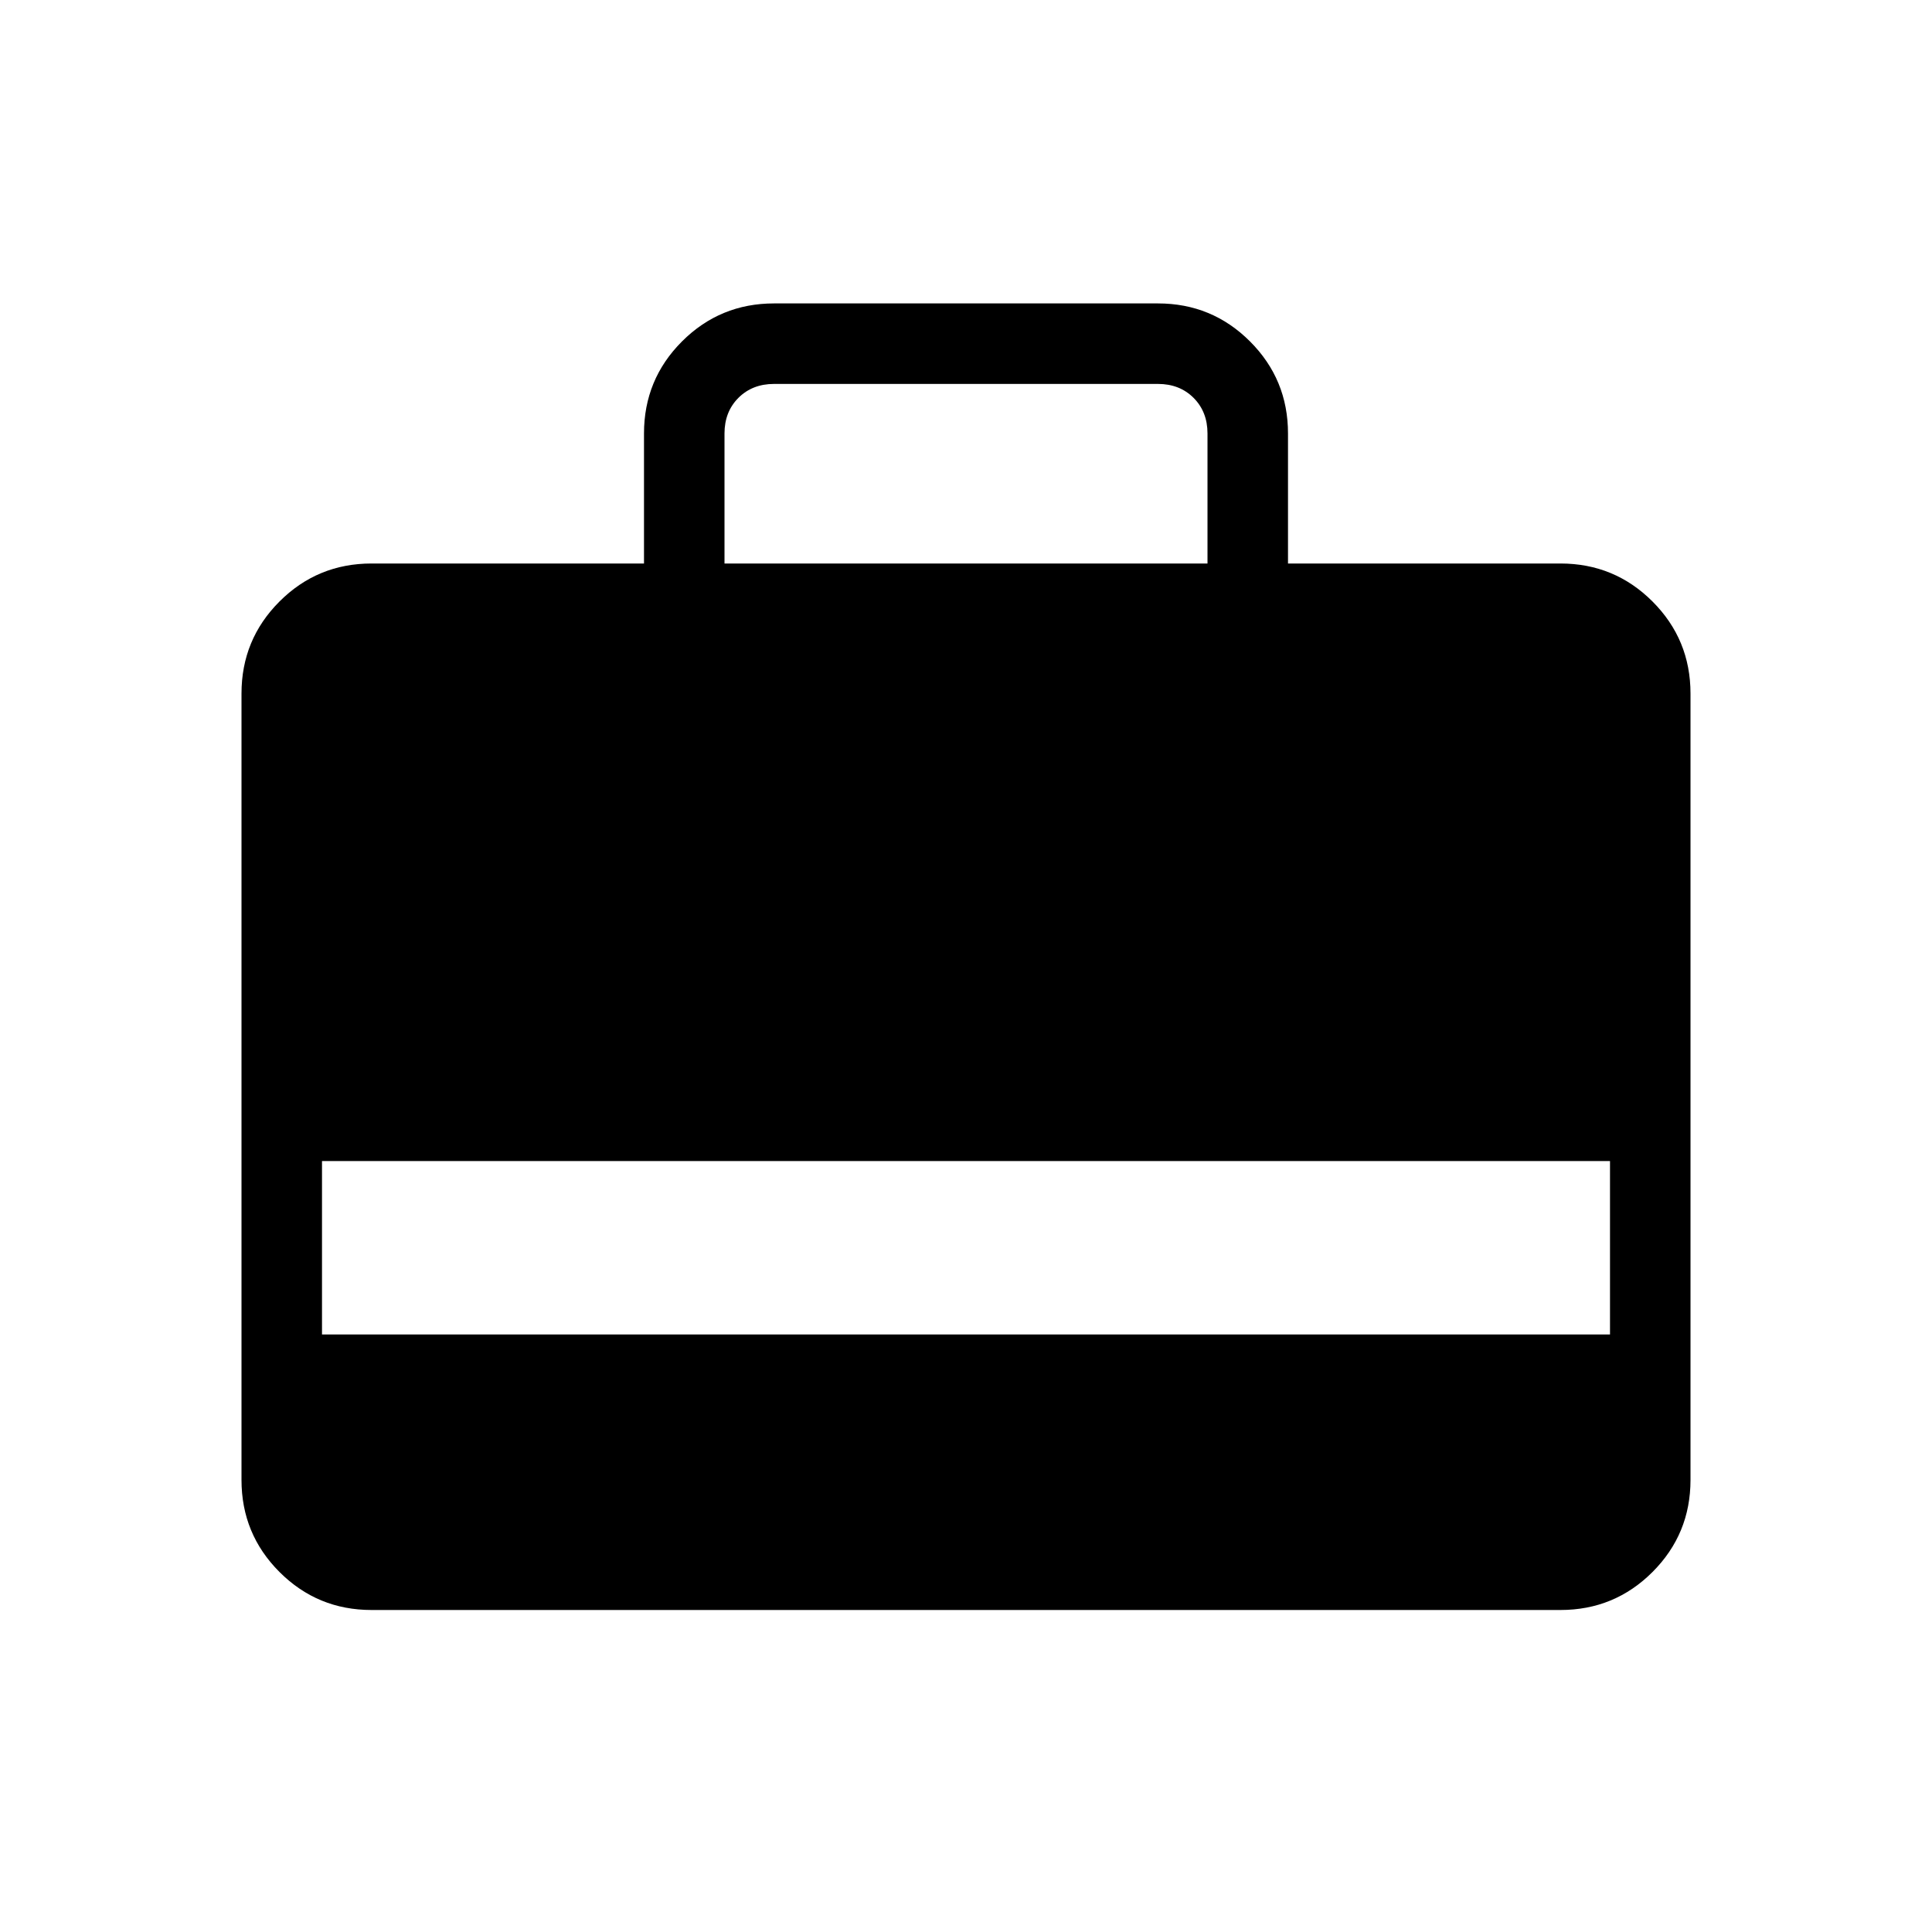 <svg xmlns="http://www.w3.org/2000/svg" height="24" viewBox="0 -960 960 960" width="24"><path d="M320-680v-64.62q0-26.84 18.88-45.73 18.89-18.88 45.74-18.88h190.76q26.85 0 45.74 18.88Q640-771.46 640-744.62V-680h135.38q26.85 0 45.74 18.88Q840-642.23 840-615.38v390.76q0 26.85-18.88 45.74Q802.23-160 775.38-160H184.62q-26.85 0-45.74-18.88Q120-197.77 120-224.62v-390.76q0-26.85 18.88-45.74Q157.77-680 184.62-680H320Zm40 0h240v-64.62q0-10.76-6.92-17.69-6.93-6.92-17.7-6.92H384.62q-10.77 0-17.7 6.92-6.92 6.93-6.92 17.69V-680ZM160-296.92h640v-86.16H160v86.16Z"/></svg>
